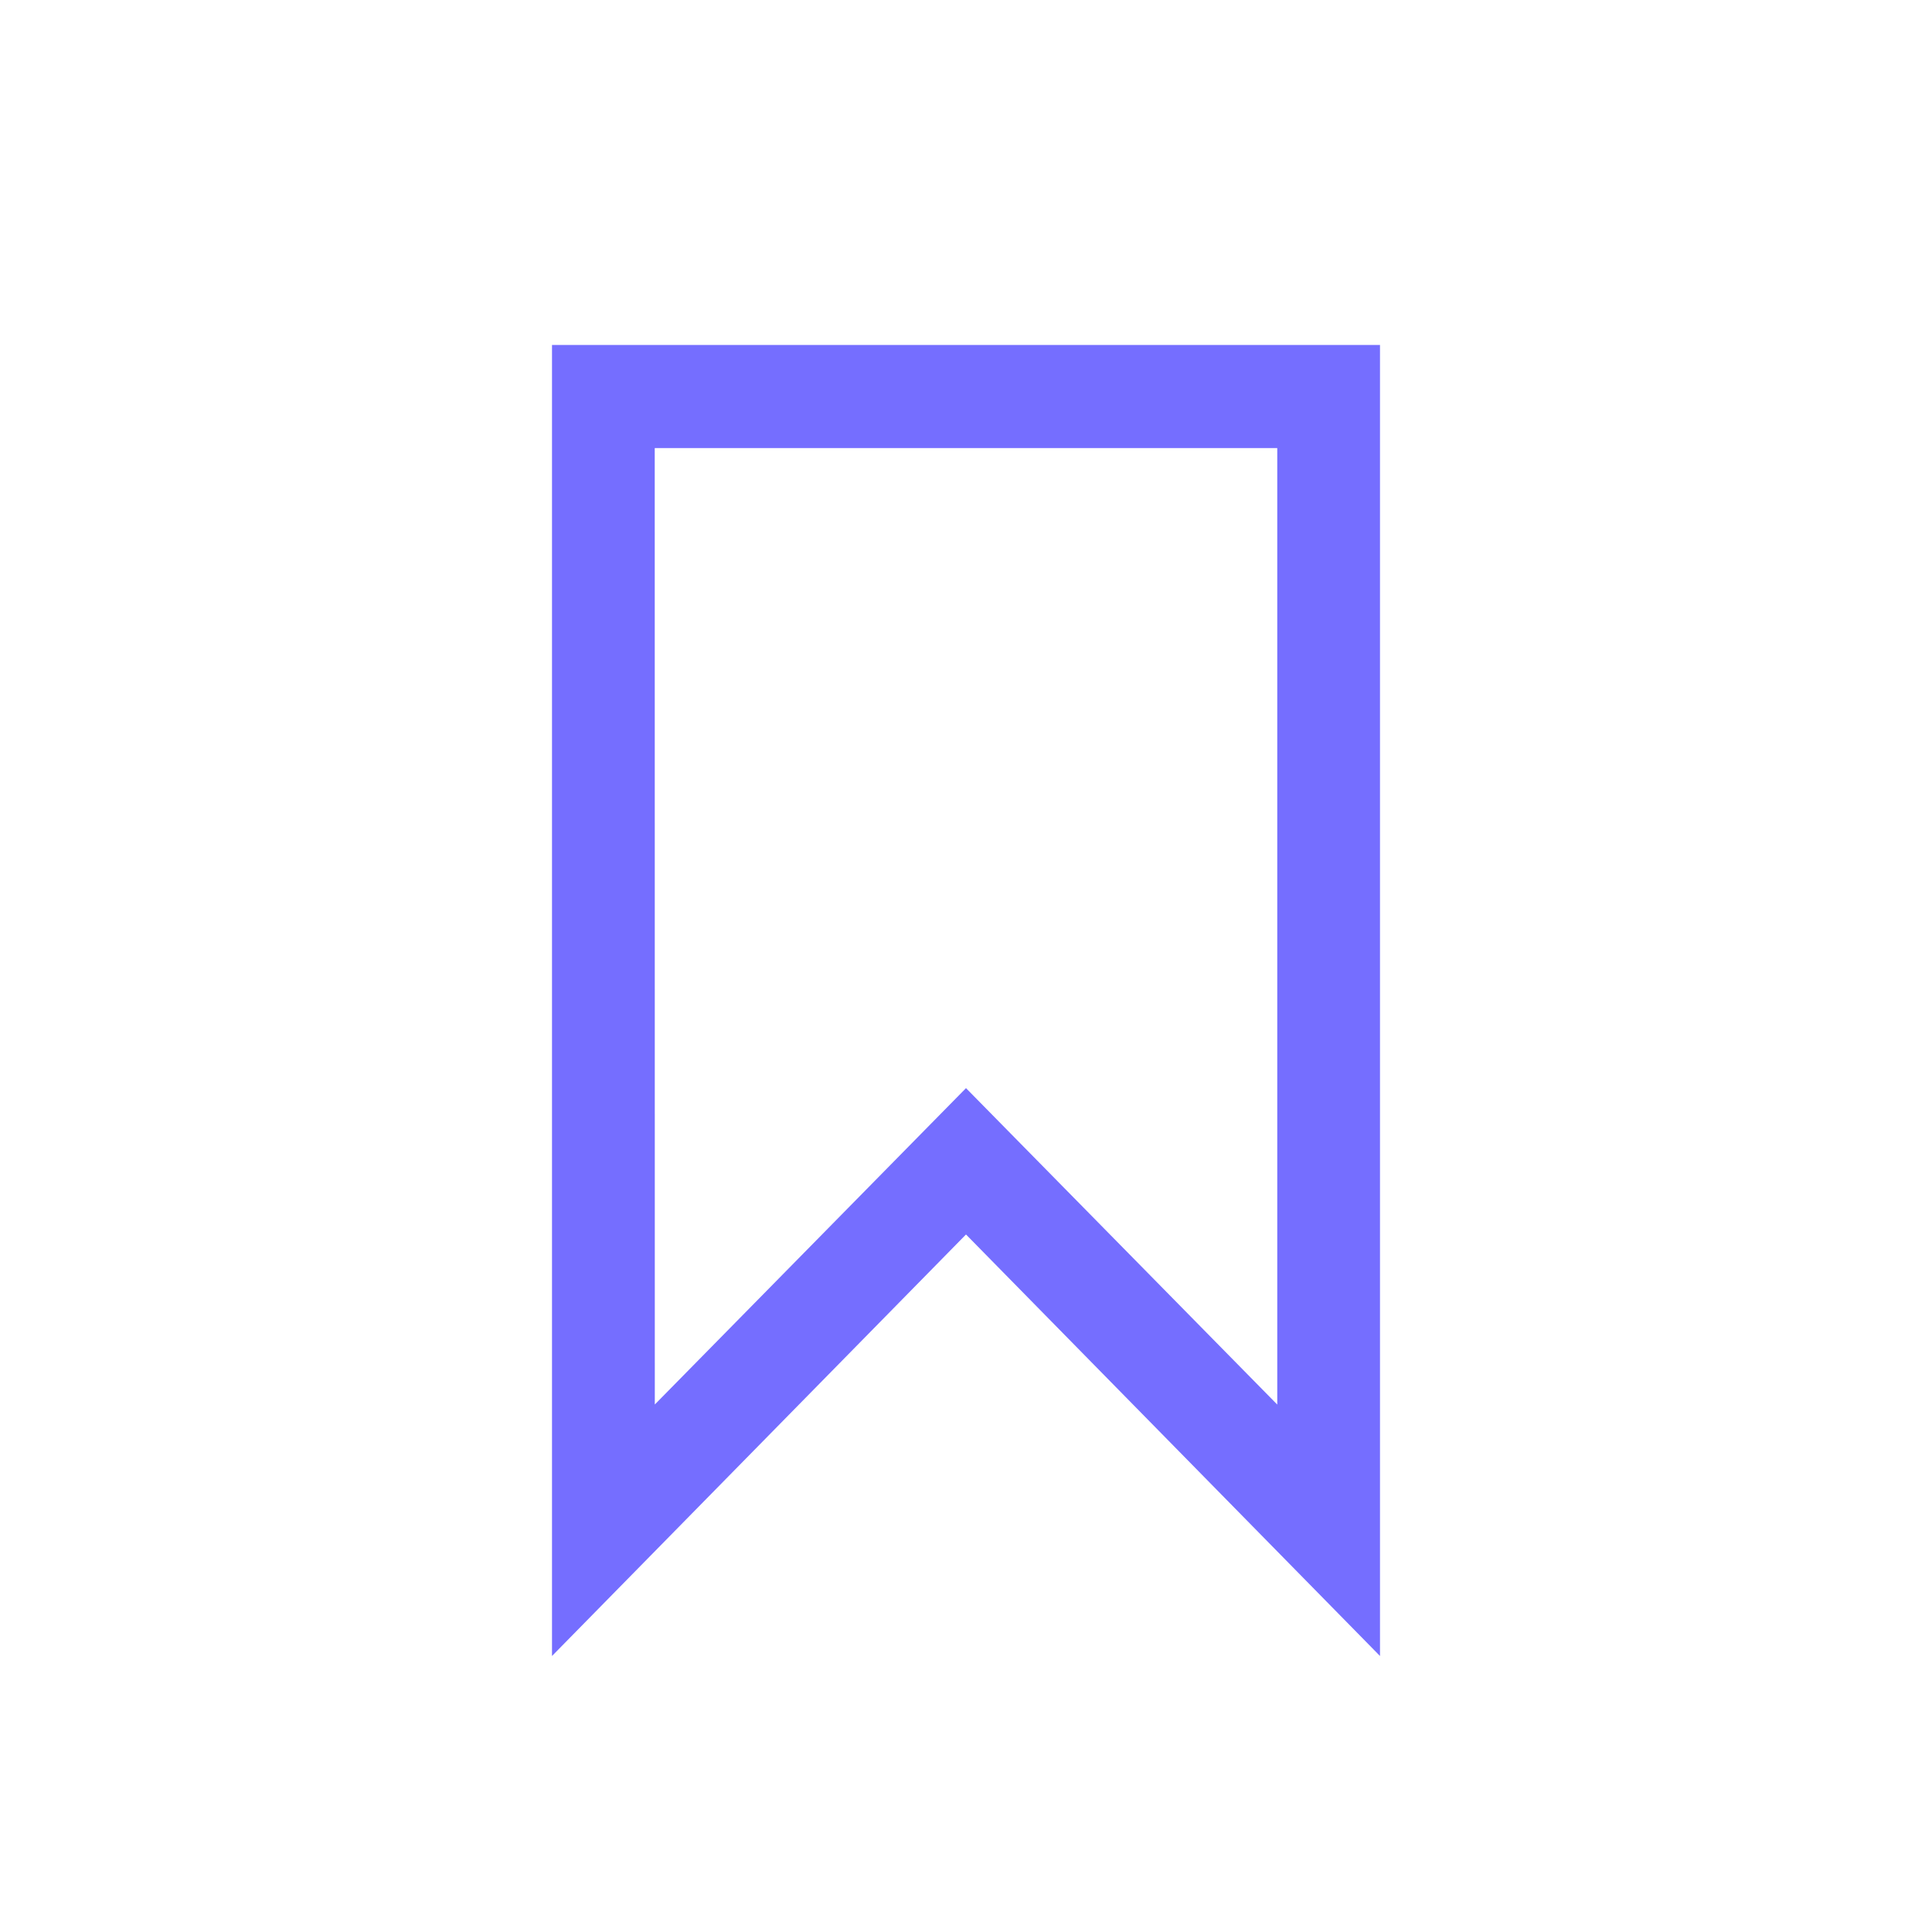 <svg xmlns="http://www.w3.org/2000/svg" width="28" height="28" viewBox="0 0 28 28">
  <defs>
    <style>
      .cls-1 {
        fill: #756eff;
      }

      .cls-2 {
        fill: none;
      }
    </style>
  </defs>
  <g id="minha_lista-mouseover" data-name="minha lista-mouseover" transform="translate(-39 -465)">
    <path id="bookmark" class="cls-1" d="M-12.09-49.08v19l6-6.109,6,6.109v-19Zm1.489,1.494h9.022v13.862L-6.09-38.31-10.6-33.725Z" transform="translate(59.09 519.08)"/>
    <rect id="Rectangle_120" data-name="Rectangle 120" class="cls-2" width="28" height="28" transform="translate(39 465)"/>
  </g>
</svg>

